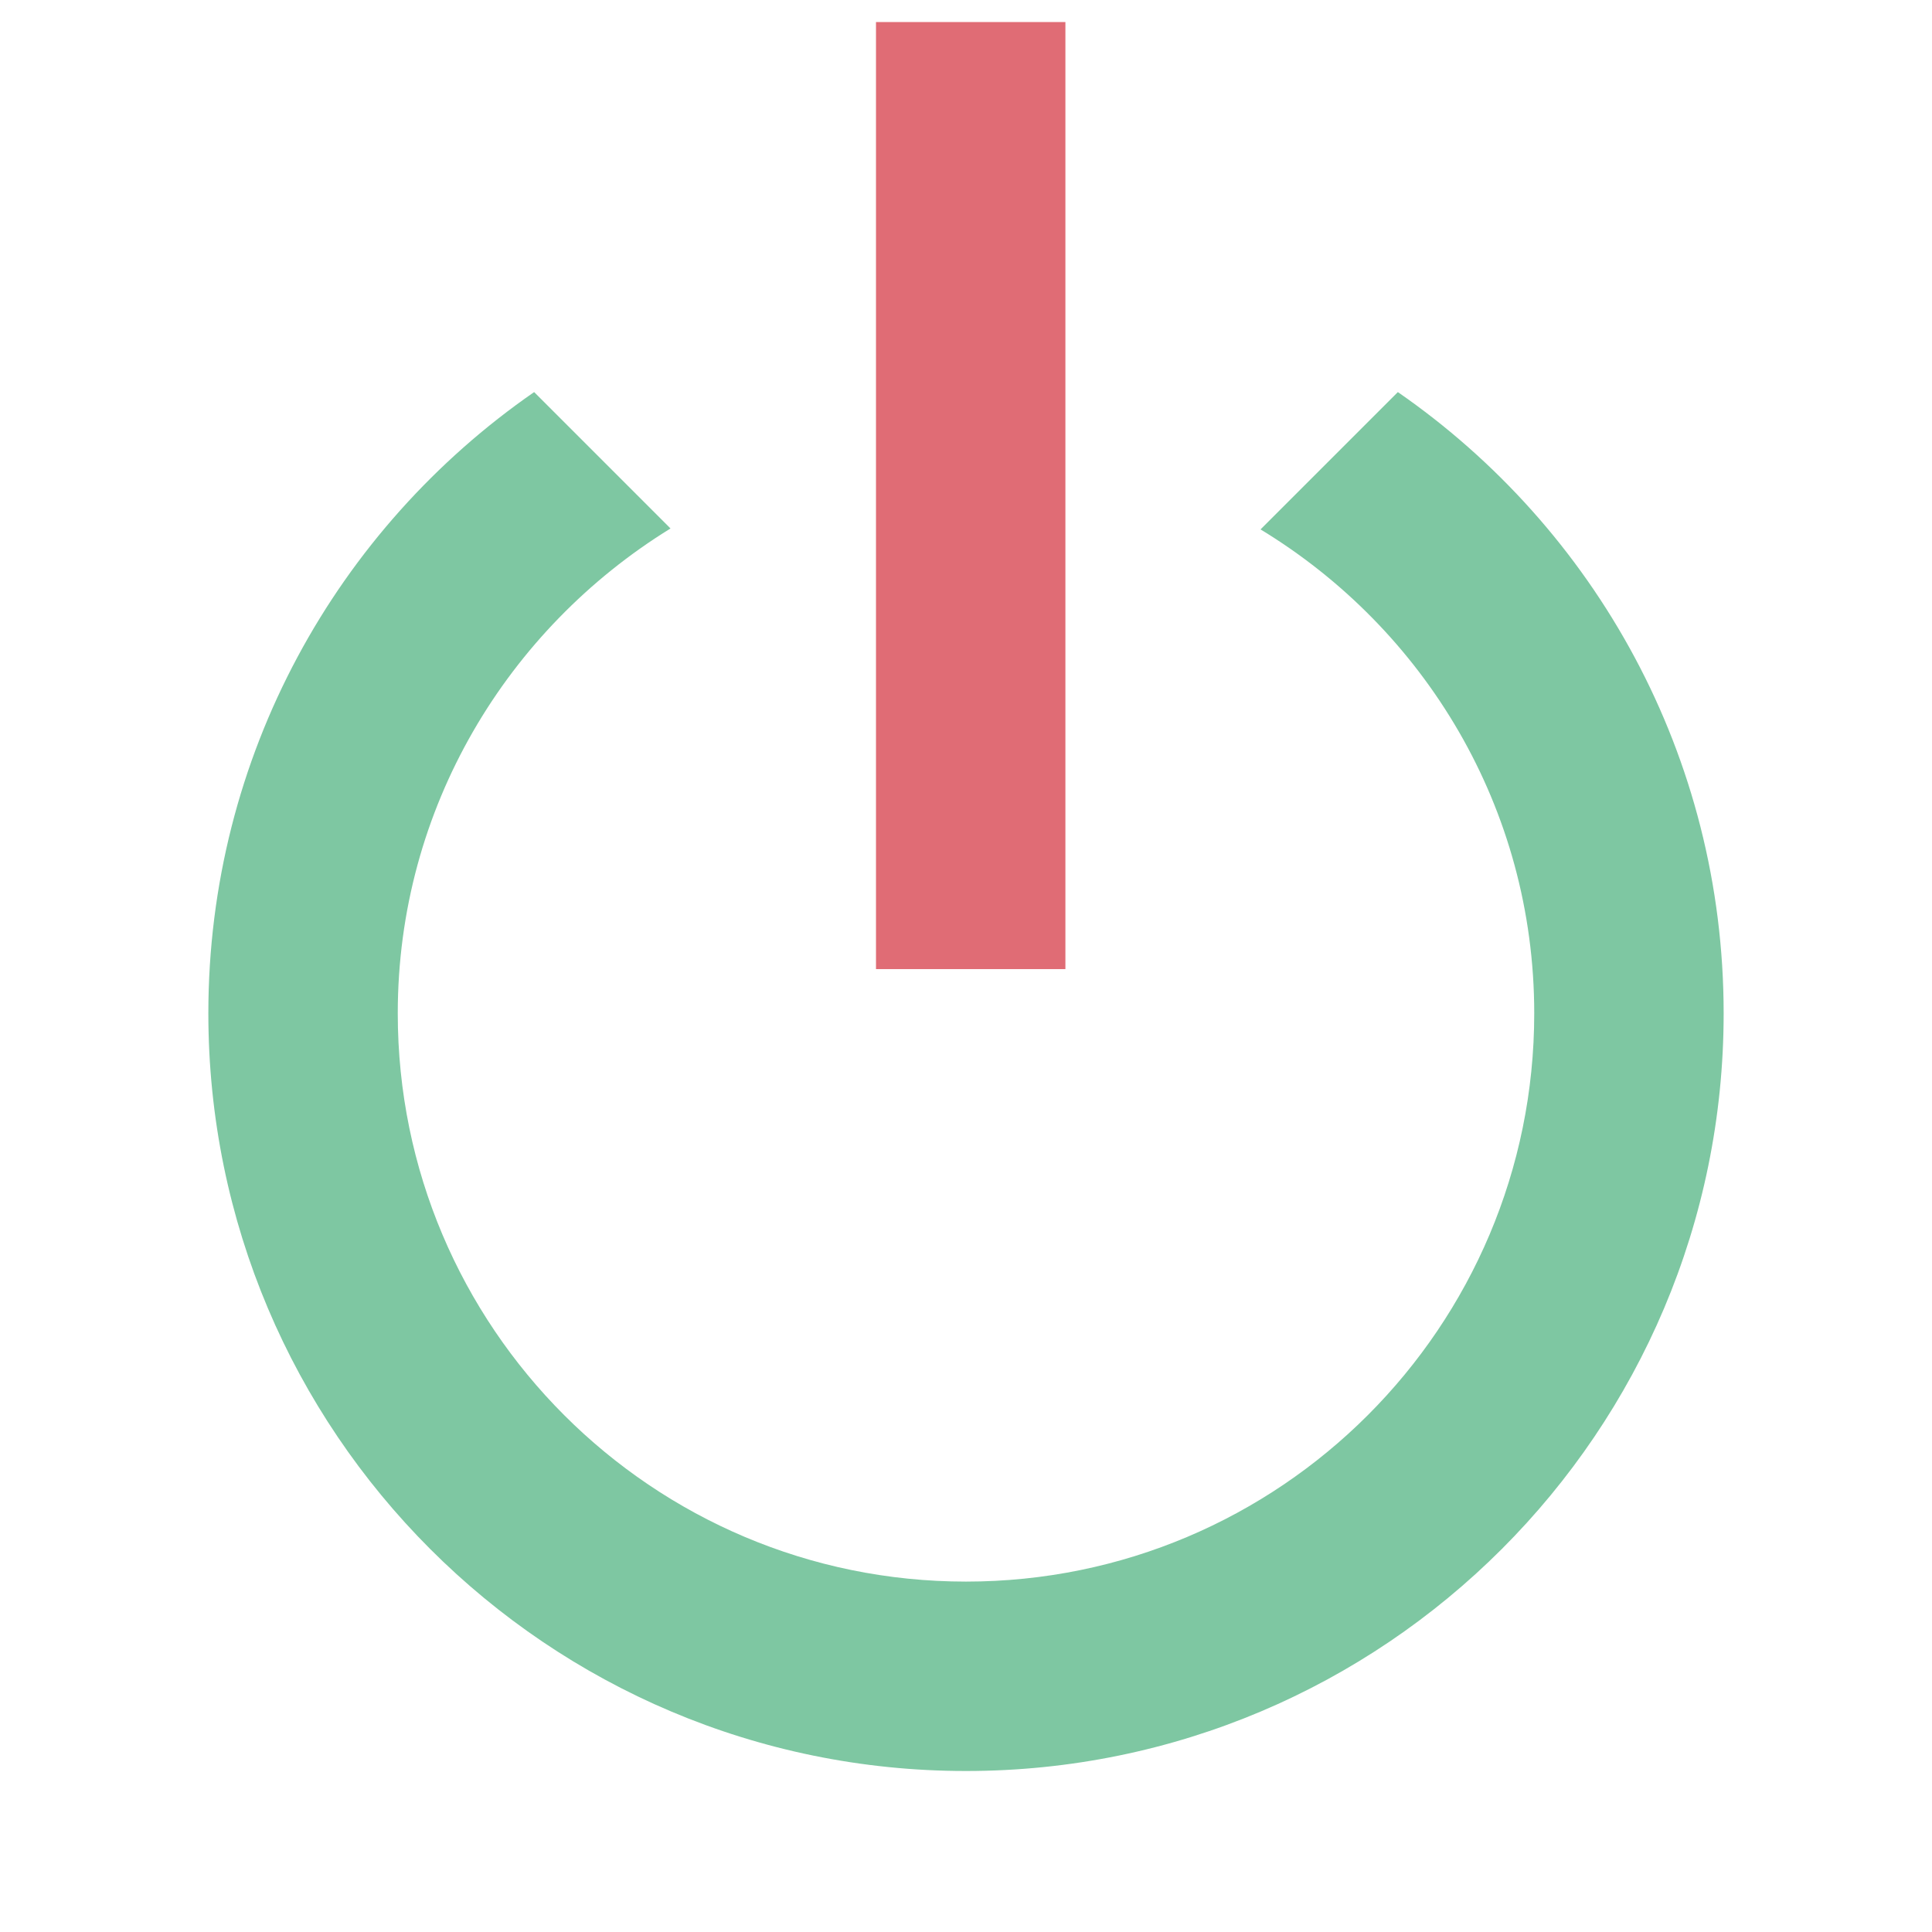 <?xml version="1.0" encoding="UTF-8" standalone="no"?>
<svg
   version="1.1"
   width="240"
   height="240"
   viewBox="0 0 240 240"
   id="svg4"
   sodipodi:docname="power.svg"
   inkscape:version="1.1.2 (0a00cf5339, 2022-02-04, custom)"
   xmlns:inkscape="http://www.inkscape.org/namespaces/inkscape"
   xmlns:sodipodi="http://sodipodi.sourceforge.net/DTD/sodipodi-0.dtd"
   xmlns="http://www.w3.org/2000/svg"
   xmlns:svg="http://www.w3.org/2000/svg"
   xmlns:rdf="http://www.w3.org/1999/02/22-rdf-syntax-ns#"
   xmlns:cc="http://creativecommons.org/ns#"
   xmlns:dc="http://purl.org/dc/elements/1.1/">
  <defs
     id="defs8" />
  <sodipodi:namedview
     pagecolor="#ffffff"
     bordercolor="#666666"
     borderopacity="1"
     objecttolerance="10"
     gridtolerance="10"
     guidetolerance="10"
     inkscape:pageopacity="0"
     inkscape:pageshadow="2"
     inkscape:window-width="1898"
     inkscape:window-height="1024"
     id="namedview6"
     showgrid="false"
     inkscape:pagecheckerboard="true"
     inkscape:zoom="1.3906433"
     inkscape:cx="104.98738"
     inkscape:cy="69.032798"
     inkscape:window-x="10"
     inkscape:window-y="44"
     inkscape:window-maximized="0"
     inkscape:current-layer="svg4" />
  <path
     d="m 173.647,48.706 -17.059,17.059 c 20.353,12.353 34,34.588 34,60.118 0,38.985 -31.603,70.588 -70.588,70.588 -38.985,0 -70.588,-31.603 -70.588,-70.588 0,-25.529 13.647,-47.765 33.882,-60.235 L 66.353,48.706 C 41.882,65.647 25.882,93.882 25.882,125.882 25.882,177.862 68.02,220 120,220 c 51.98,0 94.118,-42.138 94.118,-94.118 0,-32 -16,-60.235 -40.471,-77.176"
     id="path2"
     inkscape:connector-curvature="0"
     style="fill:#7ec7a2;fill-opacity:1;stroke-width:11.765"
     sodipodi:nodetypes="ccsssccsssc" />
  <rect
     style="fill:#e06c75;fill-opacity:1;stroke-width:0.133;paint-order:stroke fill markers"
     id="rect882"
     width="23.529"
     height="117.647"
     x="108.819"
     y="2.739"
     ry="11.765"
     rx="0" />
</svg>
